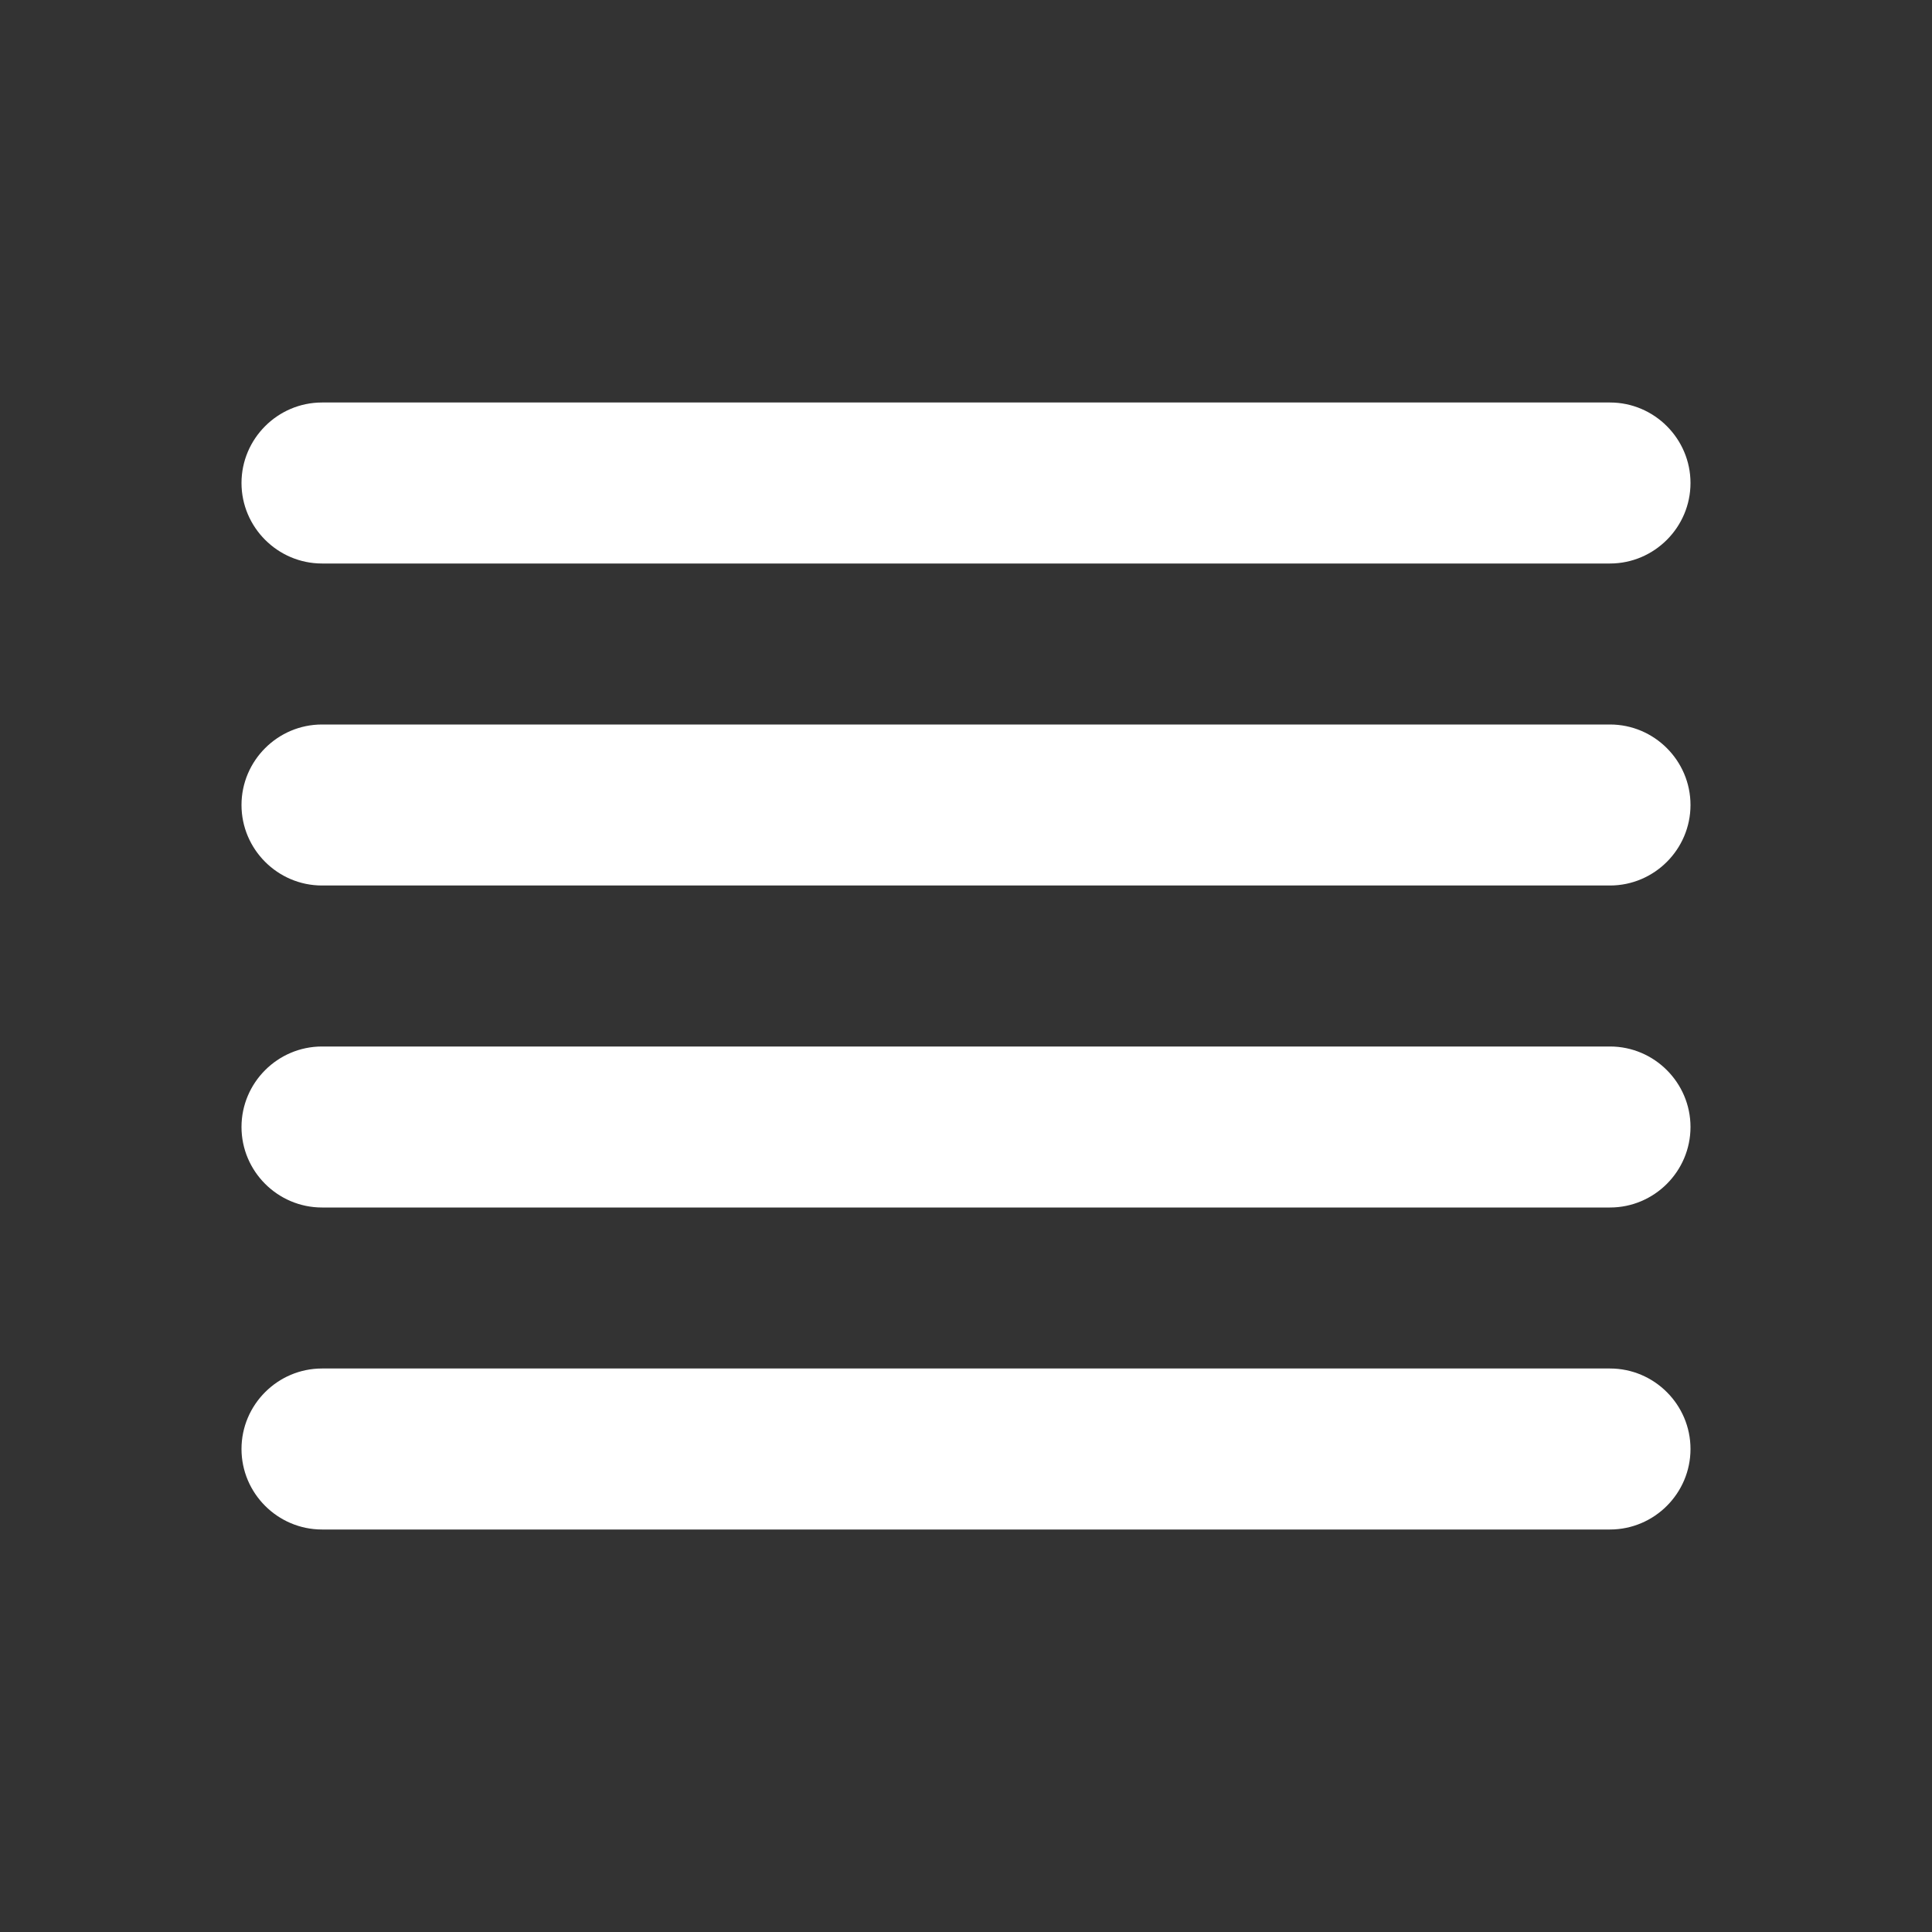 <svg width="30" height="30" viewBox="0 0 30 30" fill="none" xmlns="http://www.w3.org/2000/svg">
<rect x="0" y="0" width="30" height="30" fill="#333333" stroke="none"/>
<g id="reorder_24px">
<path id="icon/action/reorder_24px" fill-rule="evenodd" clip-rule="evenodd" d="M5 8.75C4.312 8.75 3.75 8.187 3.75 7.5C3.75 6.813 4.312 6.25 5 6.25H25C25.688 6.25 26.25 6.813 26.25 7.5C26.25 8.187 25.688 8.75 25 8.75H5ZM5 13.75H25C25.688 13.75 26.25 13.188 26.25 12.5C26.25 11.812 25.688 11.25 25 11.25H5C4.312 11.25 3.75 11.812 3.75 12.5C3.75 13.188 4.312 13.75 5 13.75ZM25 18.75H5C4.312 18.75 3.75 18.188 3.75 17.5C3.75 16.812 4.312 16.25 5 16.25H25C25.688 16.25 26.25 16.812 26.25 17.5C26.25 18.188 25.688 18.75 25 18.75ZM25 23.75H5C4.312 23.75 3.75 23.188 3.75 22.5C3.75 21.812 4.312 21.25 5 21.25H25C25.688 21.25 26.25 21.812 26.25 22.5C26.25 23.188 25.688 23.75 25 23.75Z" fill="white"/>
</g>
</svg>
